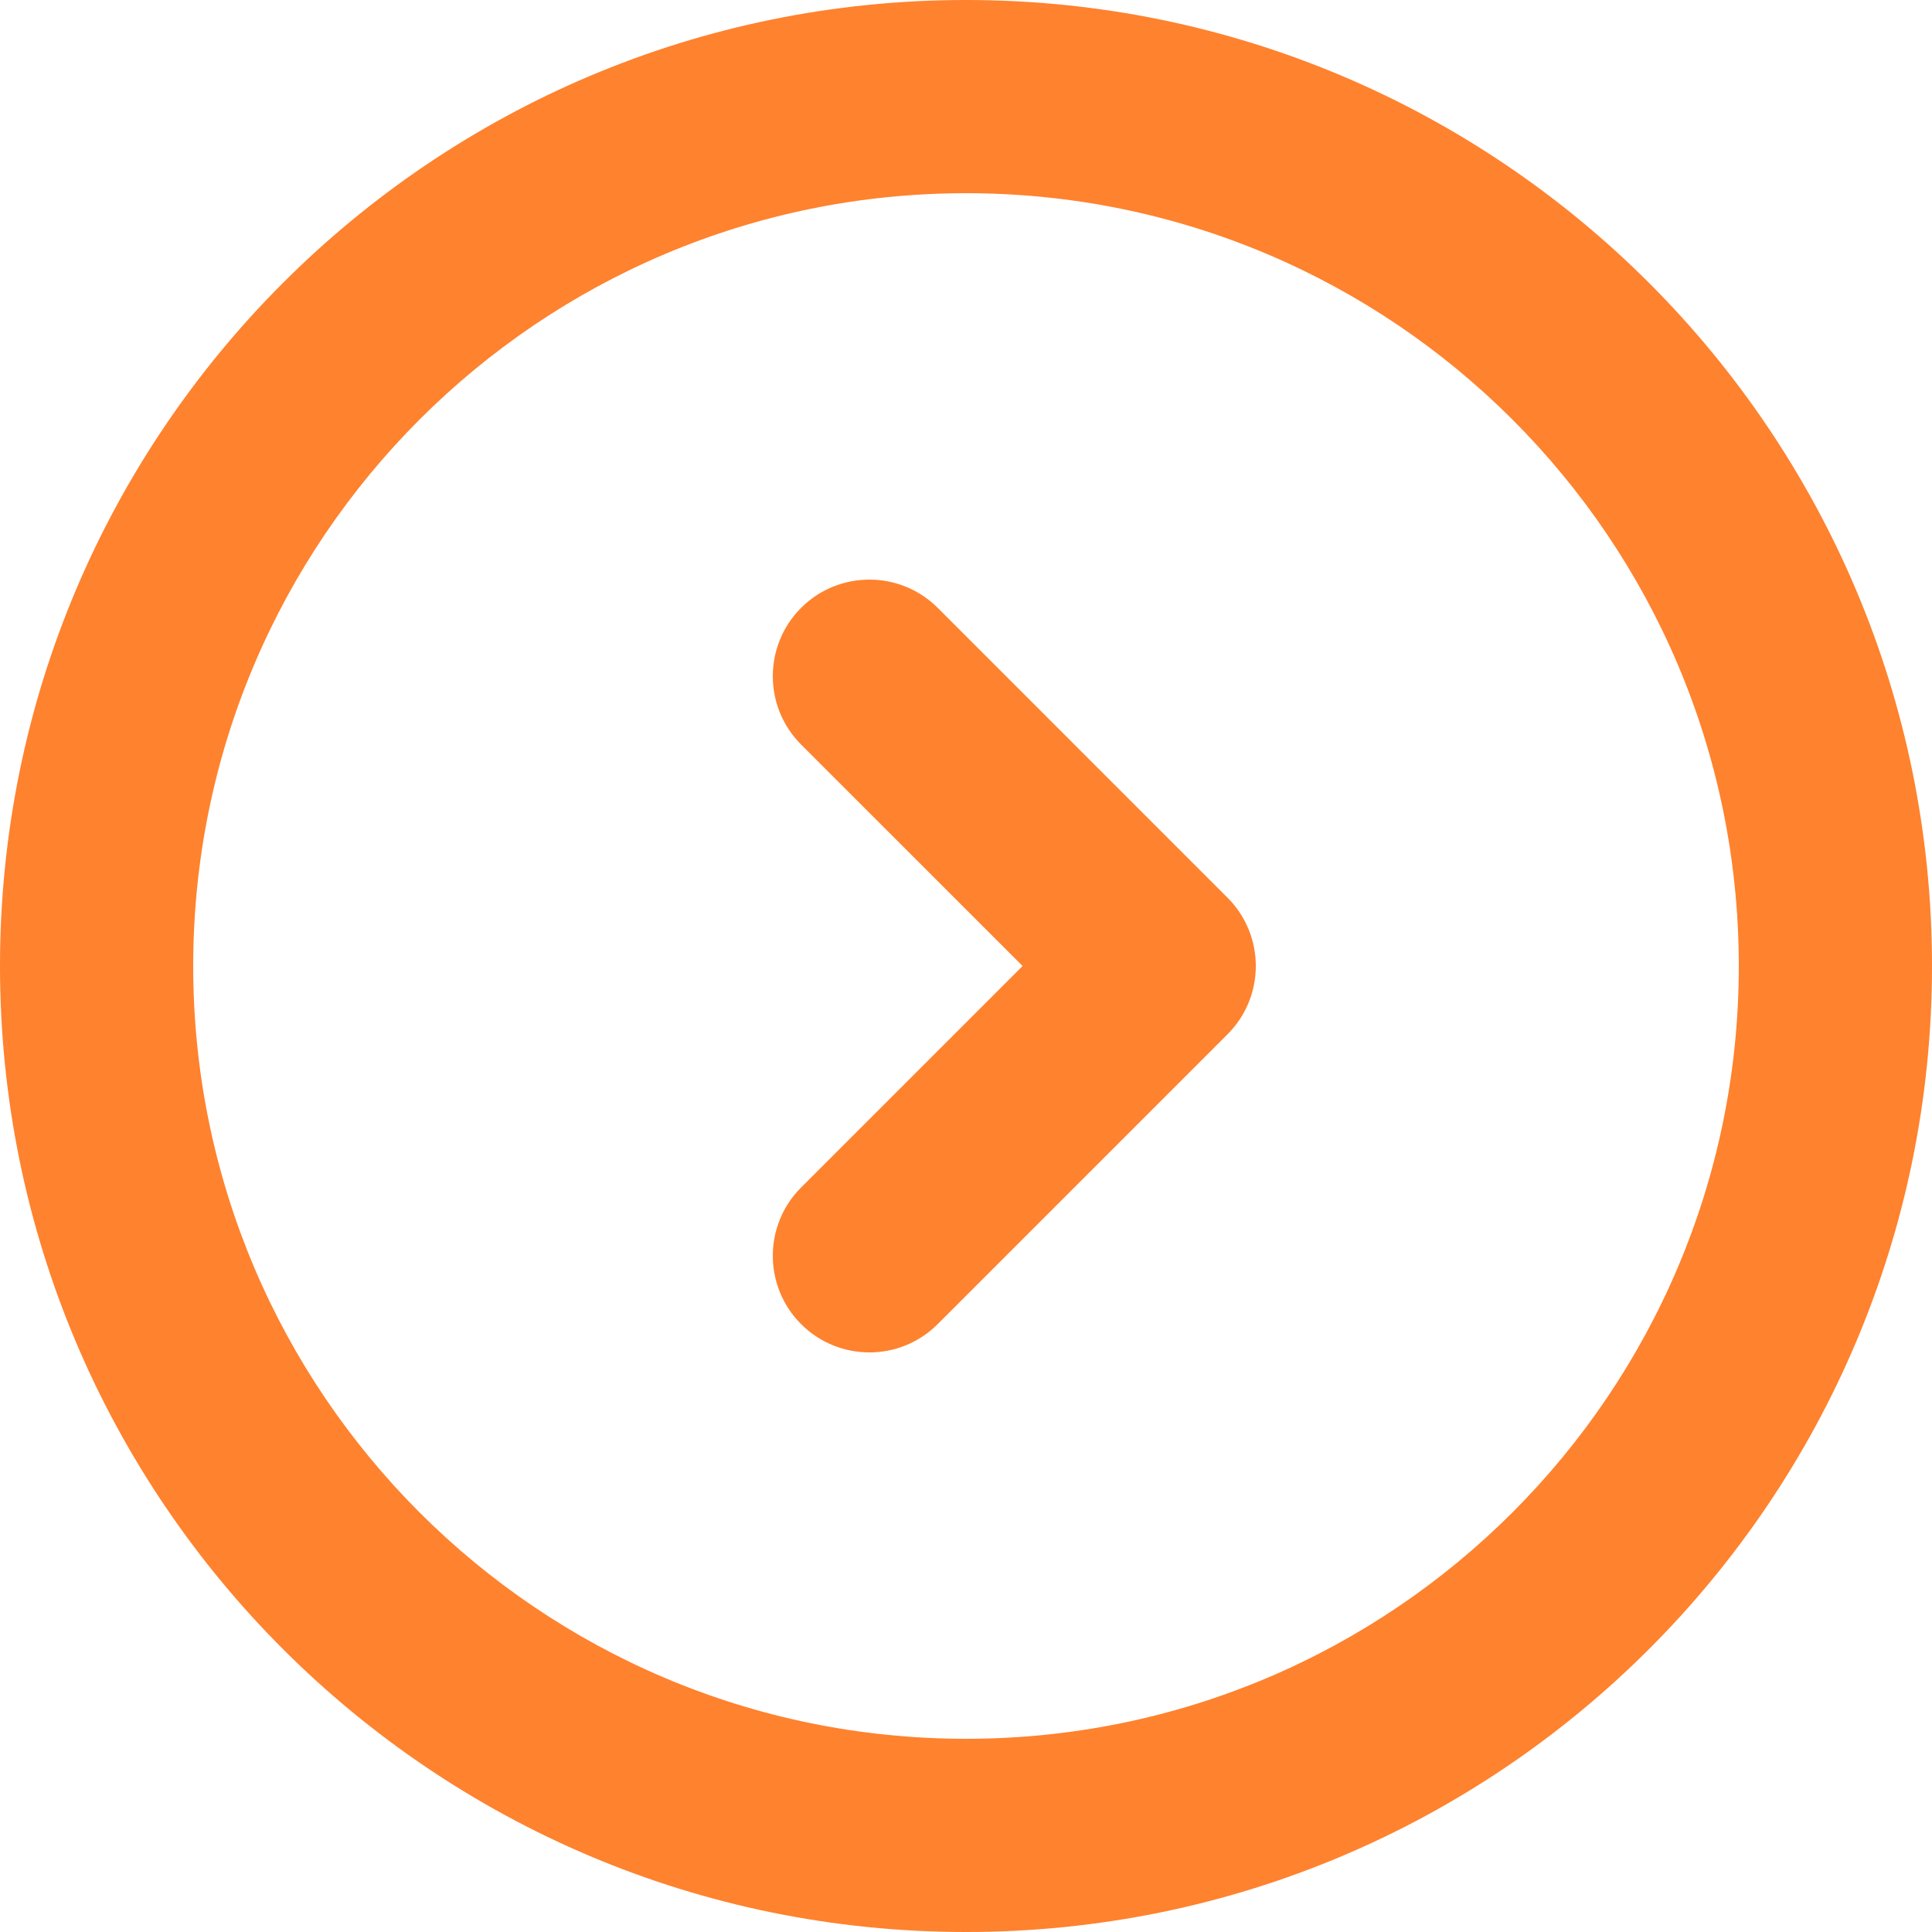 <svg width="55" height="55" viewBox="0 0 55 55" fill="none" xmlns="http://www.w3.org/2000/svg">
<path fill-rule="evenodd" clip-rule="evenodd" d="M27.5 5.5C15.35 5.5 5.5 15.35 5.5 27.5C5.5 39.65 15.35 49.5 27.5 49.5C39.65 49.5 49.5 39.65 49.5 27.5C49.5 15.35 39.65 5.5 27.5 5.5ZM0 27.5C0 12.312 12.312 0 27.5 0C42.688 0 55 12.312 55 27.5C55 42.688 42.688 55 27.5 55C12.312 55 0 42.688 0 27.5ZM22.805 17.305C23.879 16.232 25.621 16.232 26.695 17.305L34.944 25.555C36.019 26.629 36.019 28.371 34.944 29.445L26.695 37.694C25.621 38.769 23.879 38.769 22.805 37.694C21.732 36.621 21.732 34.879 22.805 33.806L29.111 27.5L22.805 21.195C21.732 20.121 21.732 18.379 22.805 17.305Z" fill="#FF822E"/>
</svg>
